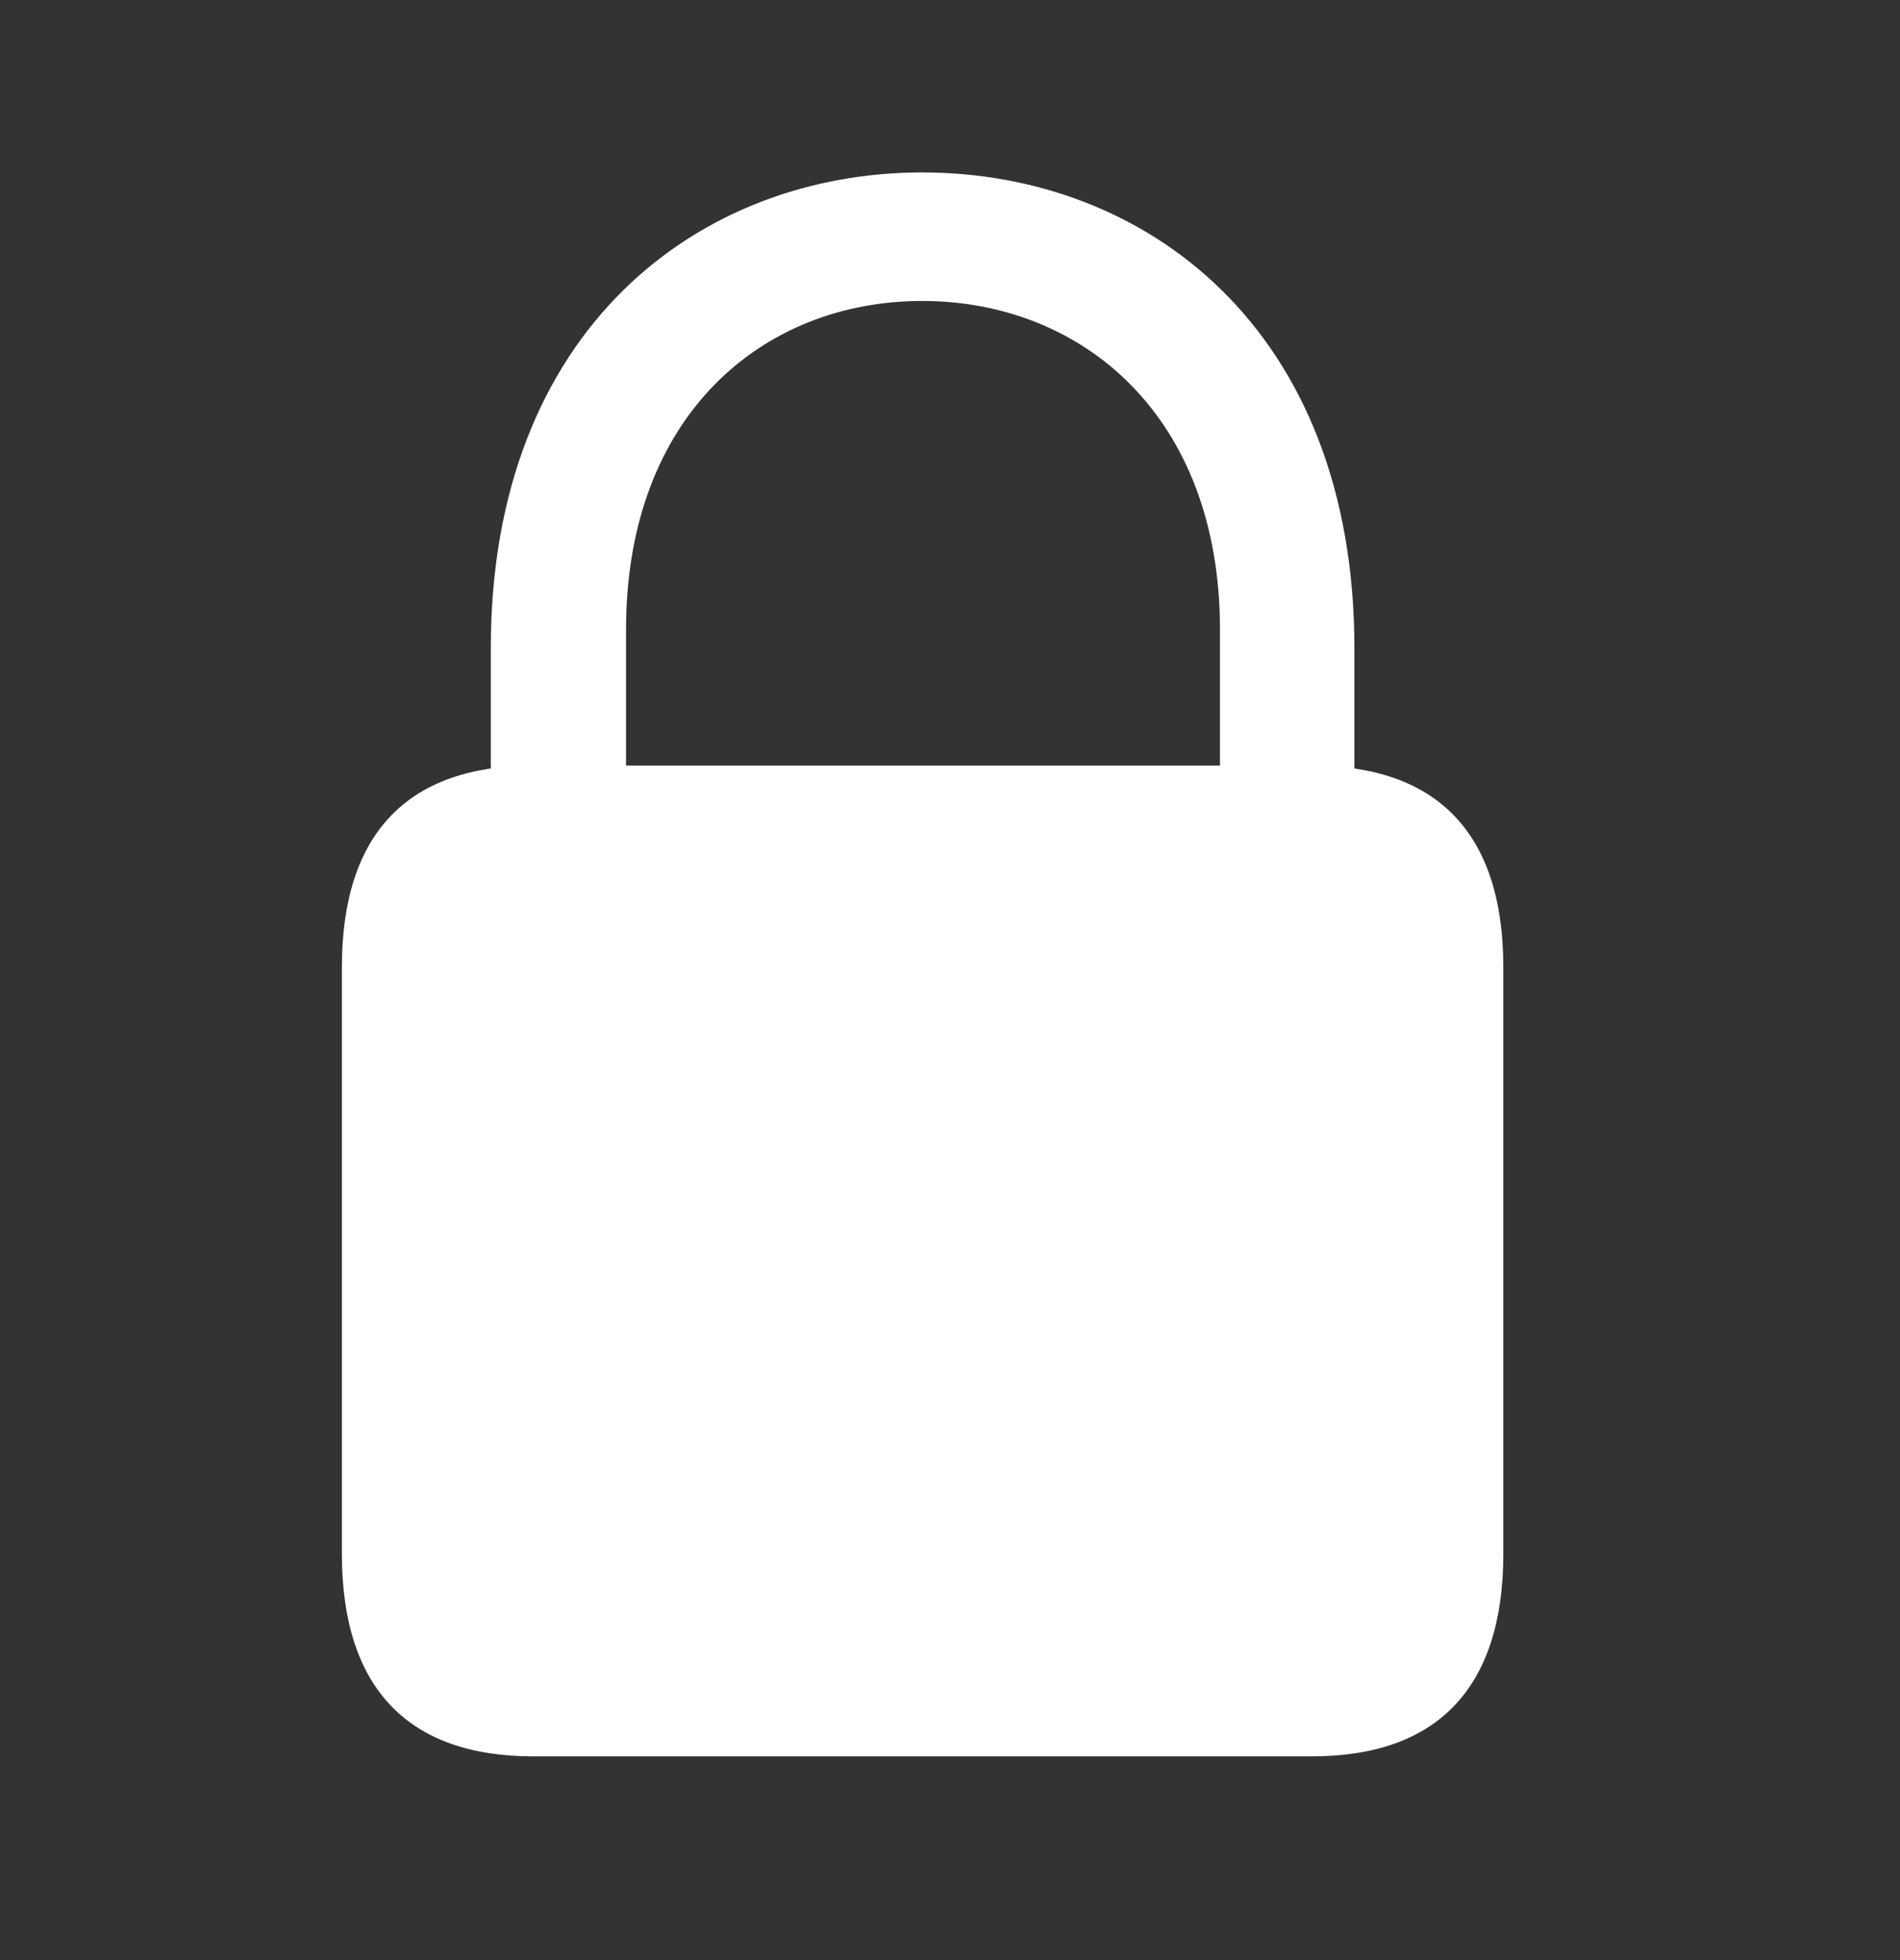 <svg width="32" height="33" viewBox="0 0 32 33" fill="none" xmlns="http://www.w3.org/2000/svg">
<rect x="0" y="0" width="32" height="33" fill="#333333" stroke="none"/>
<g clip-path="url(#clip0_344_1306)">
<path d="M8.982 29.57H22.094C24.201 29.57 25.319 28.424 25.319 26.159V16.286C25.319 14.022 24.201 12.889 22.094 12.889H8.982C6.876 12.889 5.758 14.022 5.758 16.286V26.159C5.758 28.424 6.876 29.57 8.982 29.57ZM8.266 13.993H10.544V10.599C10.544 6.987 12.851 5.067 15.531 5.067C18.211 5.067 20.547 6.987 20.547 10.599V13.993H22.811V10.914C22.811 5.526 19.285 2.903 15.531 2.903C11.791 2.903 8.266 5.526 8.266 10.914V13.993Z" fill="white"/>
</g>
<defs>
<clipPath id="clip0_344_1306">
<rect y="0.237" width="32" height="32" rx="5" fill="white"/>
</clipPath>
</defs>
</svg>

